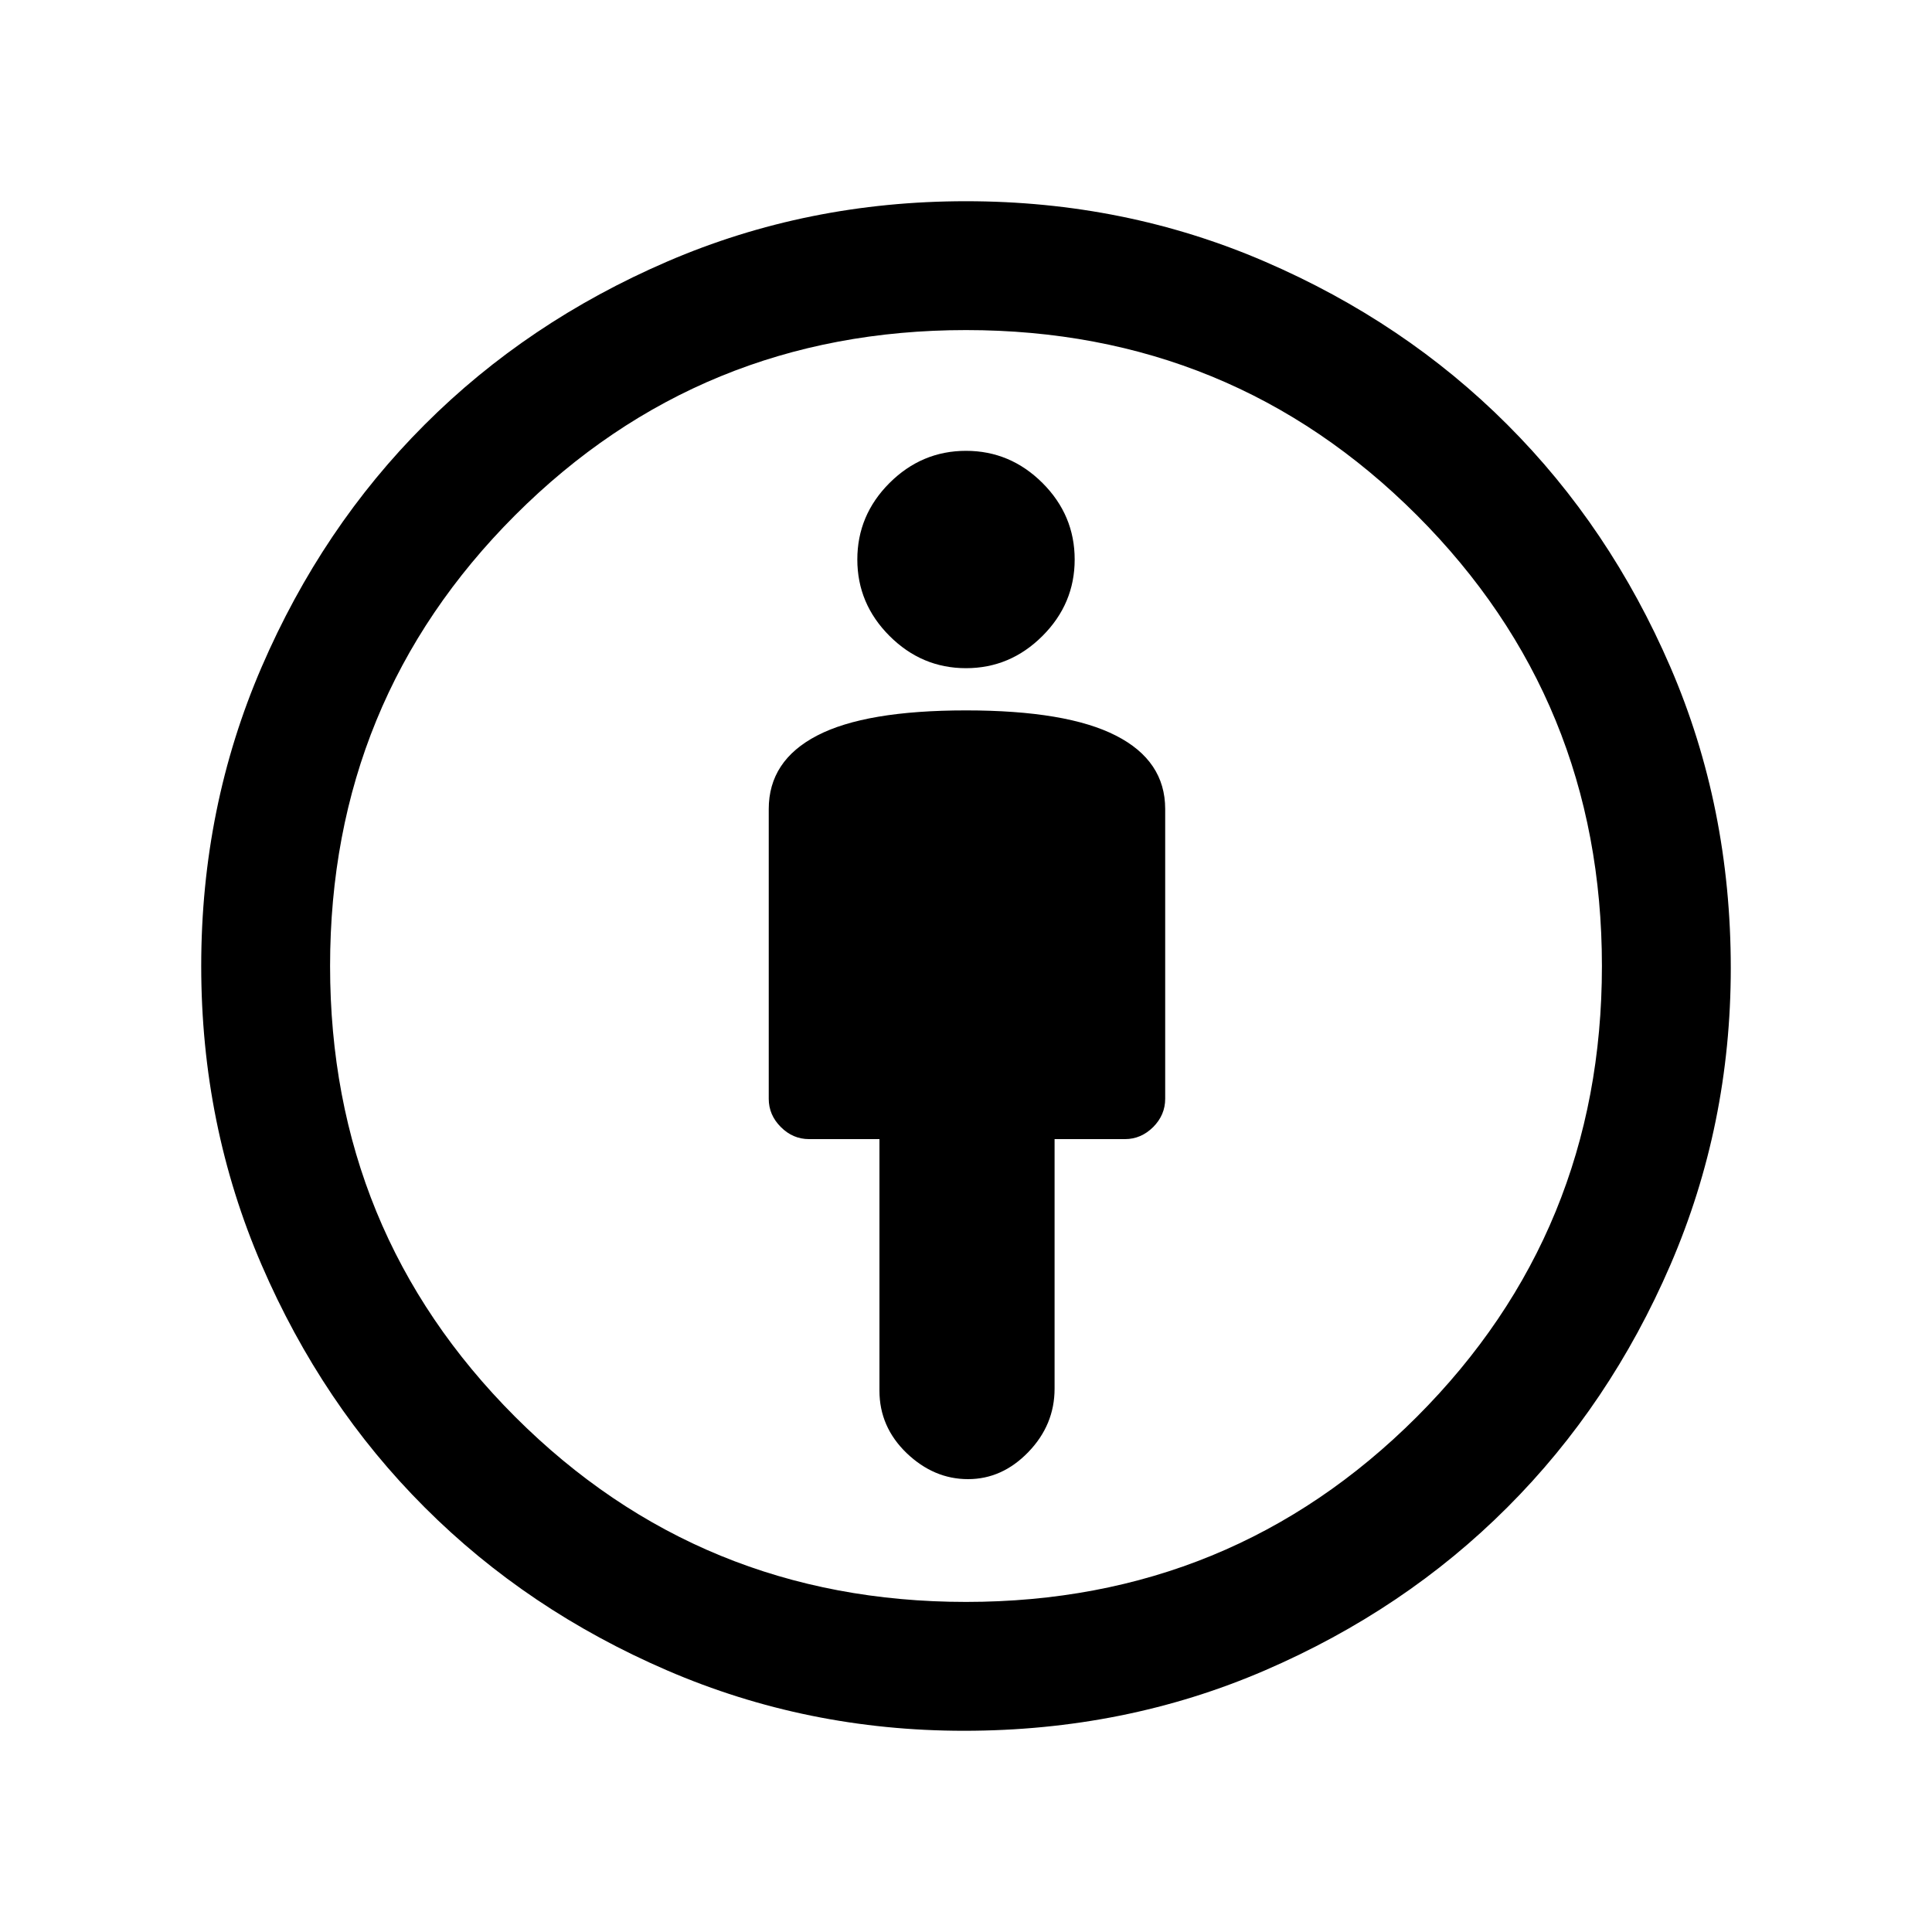 <svg xmlns="http://www.w3.org/2000/svg" height="20" width="20"><path d="M10.021 15.312Q10.375 15.312 10.646 15.031Q10.917 14.75 10.917 14.375V11.792H11.646Q11.812 11.792 11.938 11.667Q12.062 11.542 12.062 11.375V8.375Q12.062 7.875 11.552 7.615Q11.042 7.354 10 7.354Q8.958 7.354 8.458 7.615Q7.958 7.875 7.958 8.375V11.375Q7.958 11.542 8.083 11.667Q8.208 11.792 8.375 11.792H9.104V14.396Q9.104 14.771 9.385 15.042Q9.667 15.312 10.021 15.312ZM9.979 17.917Q8.354 17.917 6.906 17.292Q5.458 16.667 4.396 15.604Q3.333 14.542 2.708 13.094Q2.083 11.646 2.083 10Q2.083 8.354 2.708 6.906Q3.333 5.458 4.396 4.396Q5.458 3.333 6.906 2.708Q8.354 2.083 10 2.083Q11.646 2.083 13.094 2.708Q14.542 3.333 15.604 4.396Q16.667 5.458 17.292 6.906Q17.917 8.354 17.917 10.021Q17.917 11.646 17.292 13.094Q16.667 14.542 15.604 15.604Q14.542 16.667 13.094 17.292Q11.646 17.917 9.979 17.917ZM10 16.583Q12.75 16.583 14.667 14.667Q16.583 12.75 16.583 10Q16.583 7.25 14.667 5.333Q12.75 3.417 10 3.417Q7.25 3.417 5.333 5.333Q3.417 7.25 3.417 10Q3.417 12.75 5.333 14.667Q7.25 16.583 10 16.583ZM10 6.917Q10.458 6.917 10.792 6.583Q11.125 6.25 11.125 5.792Q11.125 5.333 10.792 5Q10.458 4.667 10 4.667Q9.542 4.667 9.208 5Q8.875 5.333 8.875 5.792Q8.875 6.25 9.208 6.583Q9.542 6.917 10 6.917ZM10 10Q10 10 10 10Q10 10 10 10Q10 10 10 10Q10 10 10 10Q10 10 10 10Q10 10 10 10Q10 10 10 10Q10 10 10 10Z"/></svg>